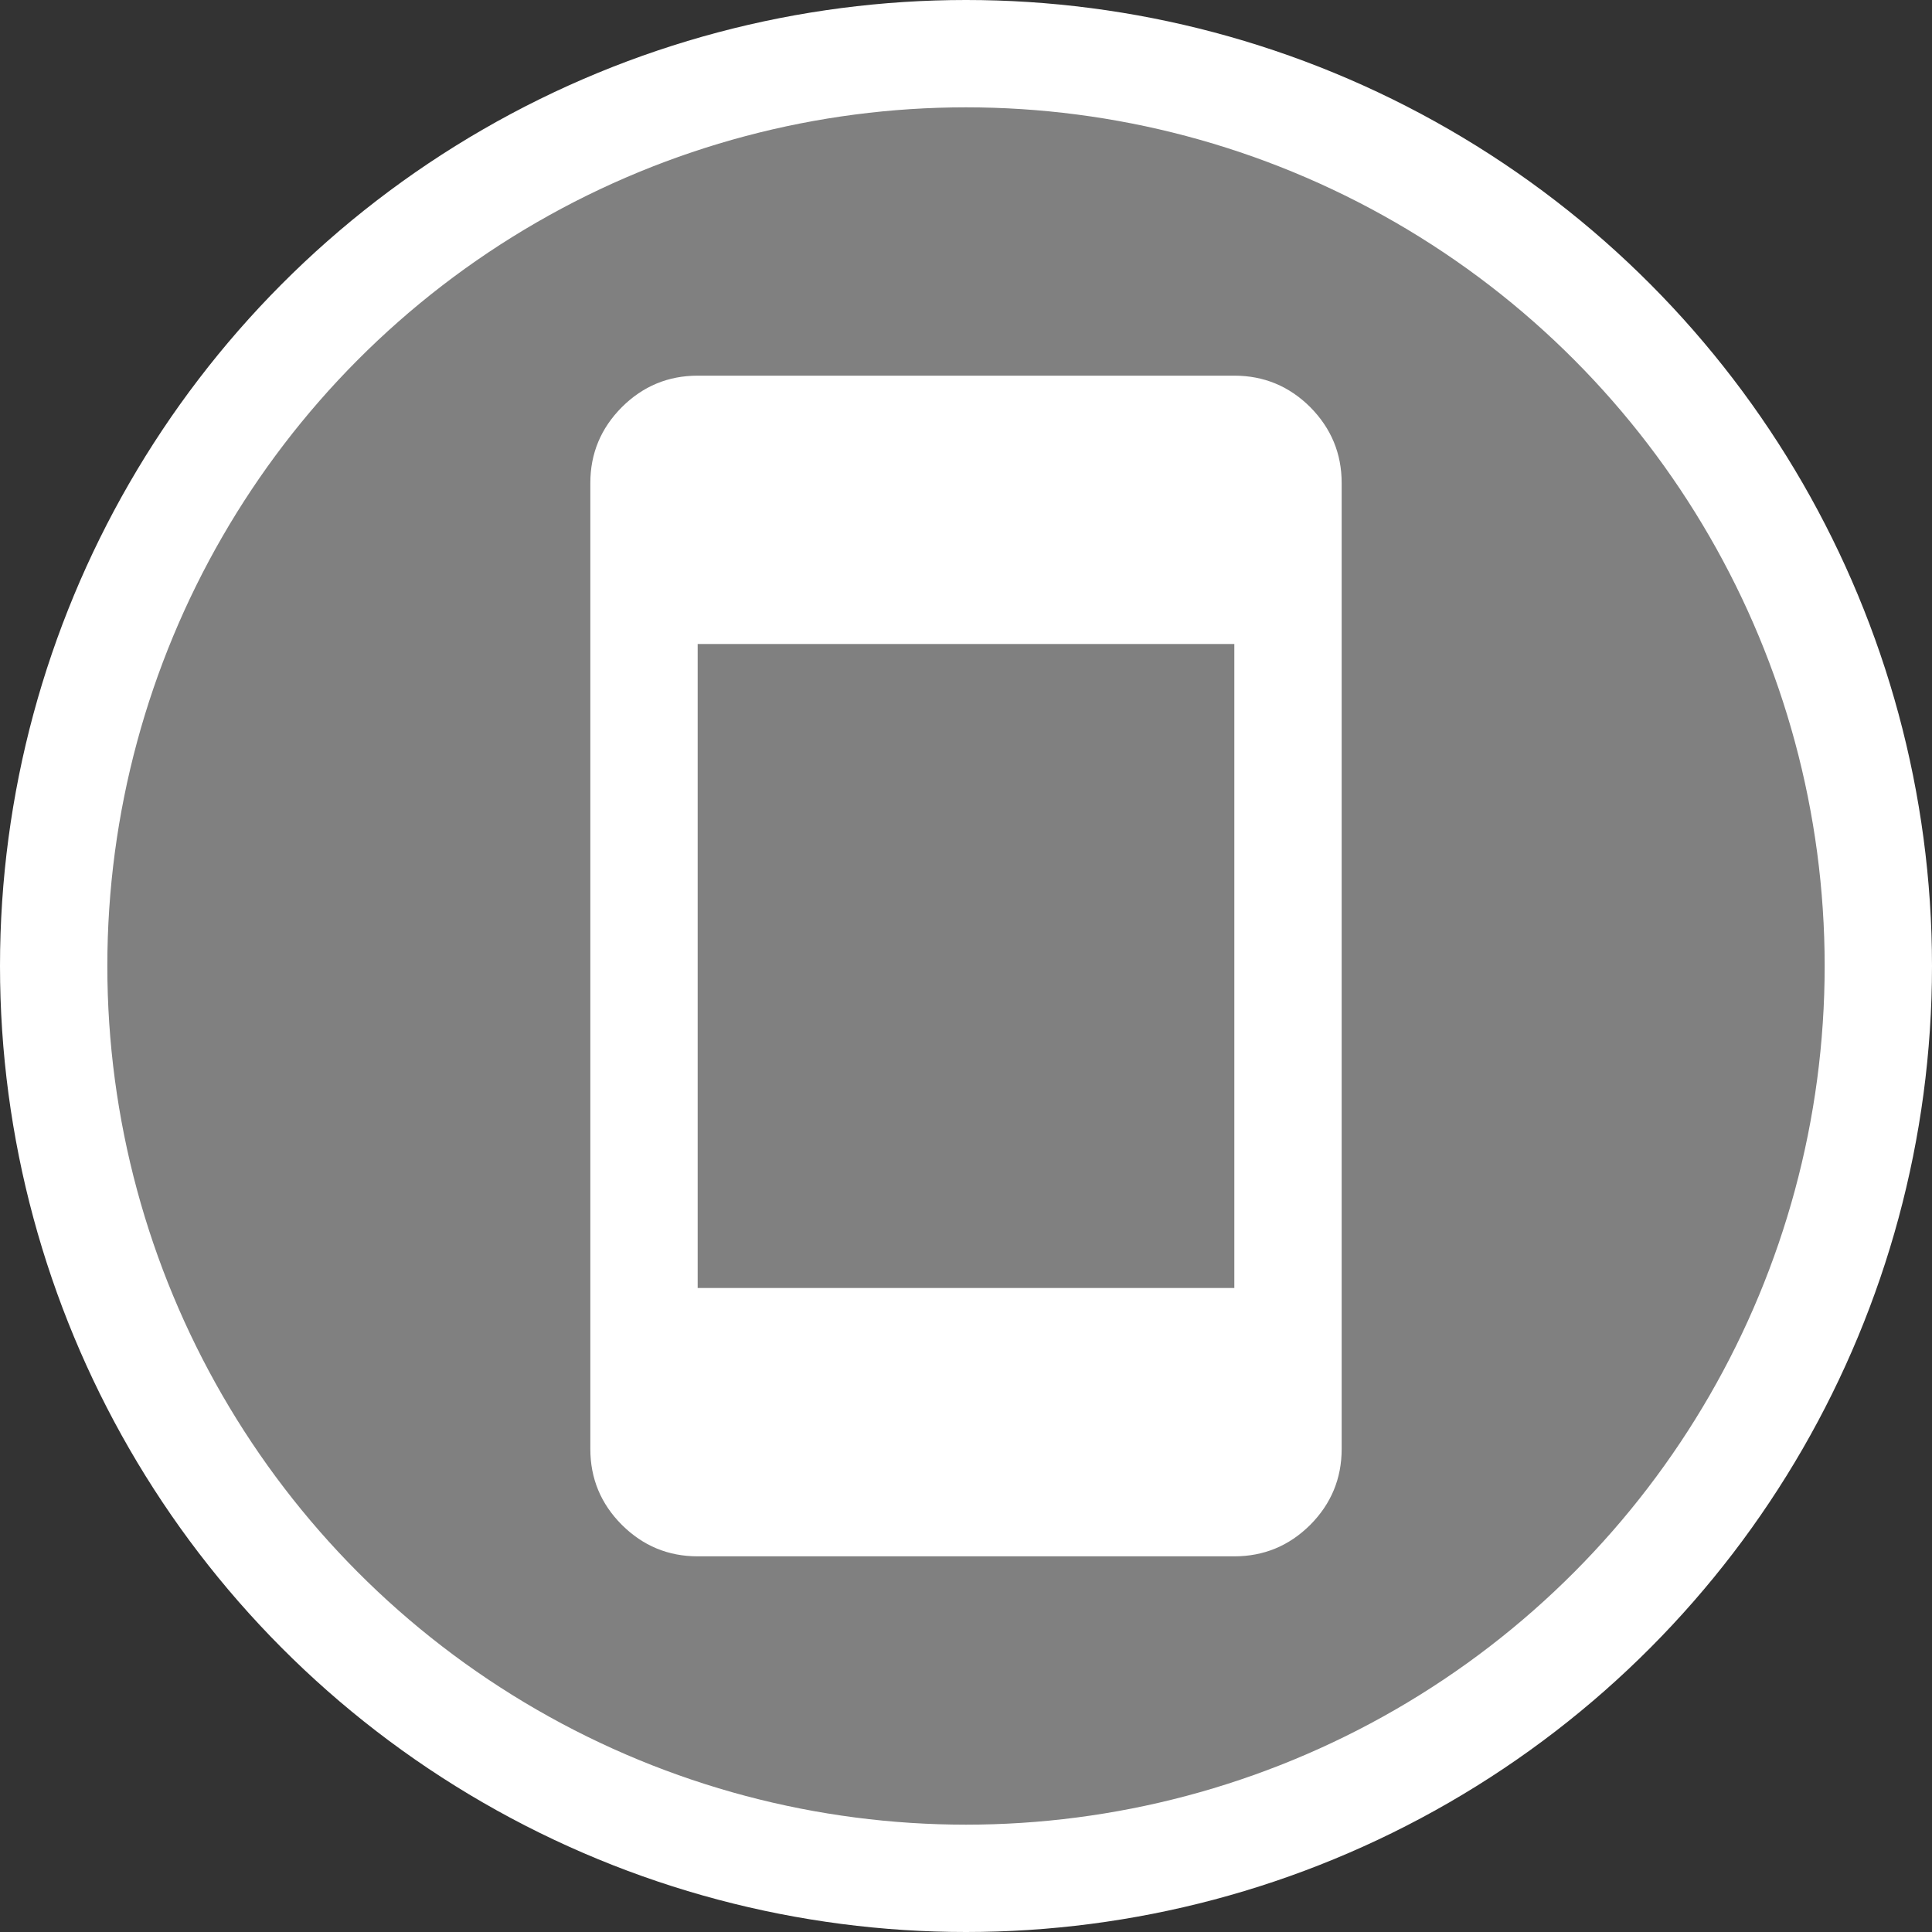<svg width="18" height="18" viewBox="0 0 18 18" fill="none" xmlns="http://www.w3.org/2000/svg">
<rect x="0" y="0" width="18" height="18" fill="#333333" stroke="none"/>
<circle cx="9" cy="9" r="8.5" fill="#808080" stroke="white"/>
<path d="M6.5 14.5C6.225 14.5 5.99 14.402 5.794 14.207C5.598 14.011 5.5 13.775 5.5 13.5V4.5C5.5 4.225 5.598 3.99 5.794 3.793C5.99 3.598 6.225 3.5 6.5 3.5H11.5C11.775 3.5 12.011 3.598 12.207 3.793C12.402 3.99 12.5 4.225 12.5 4.5V13.5C12.5 13.775 12.402 14.011 12.207 14.207C12.011 14.402 11.775 14.5 11.5 14.5H6.5ZM6.5 12H11.5V6H6.5V12Z" fill="white"/>
</svg>
